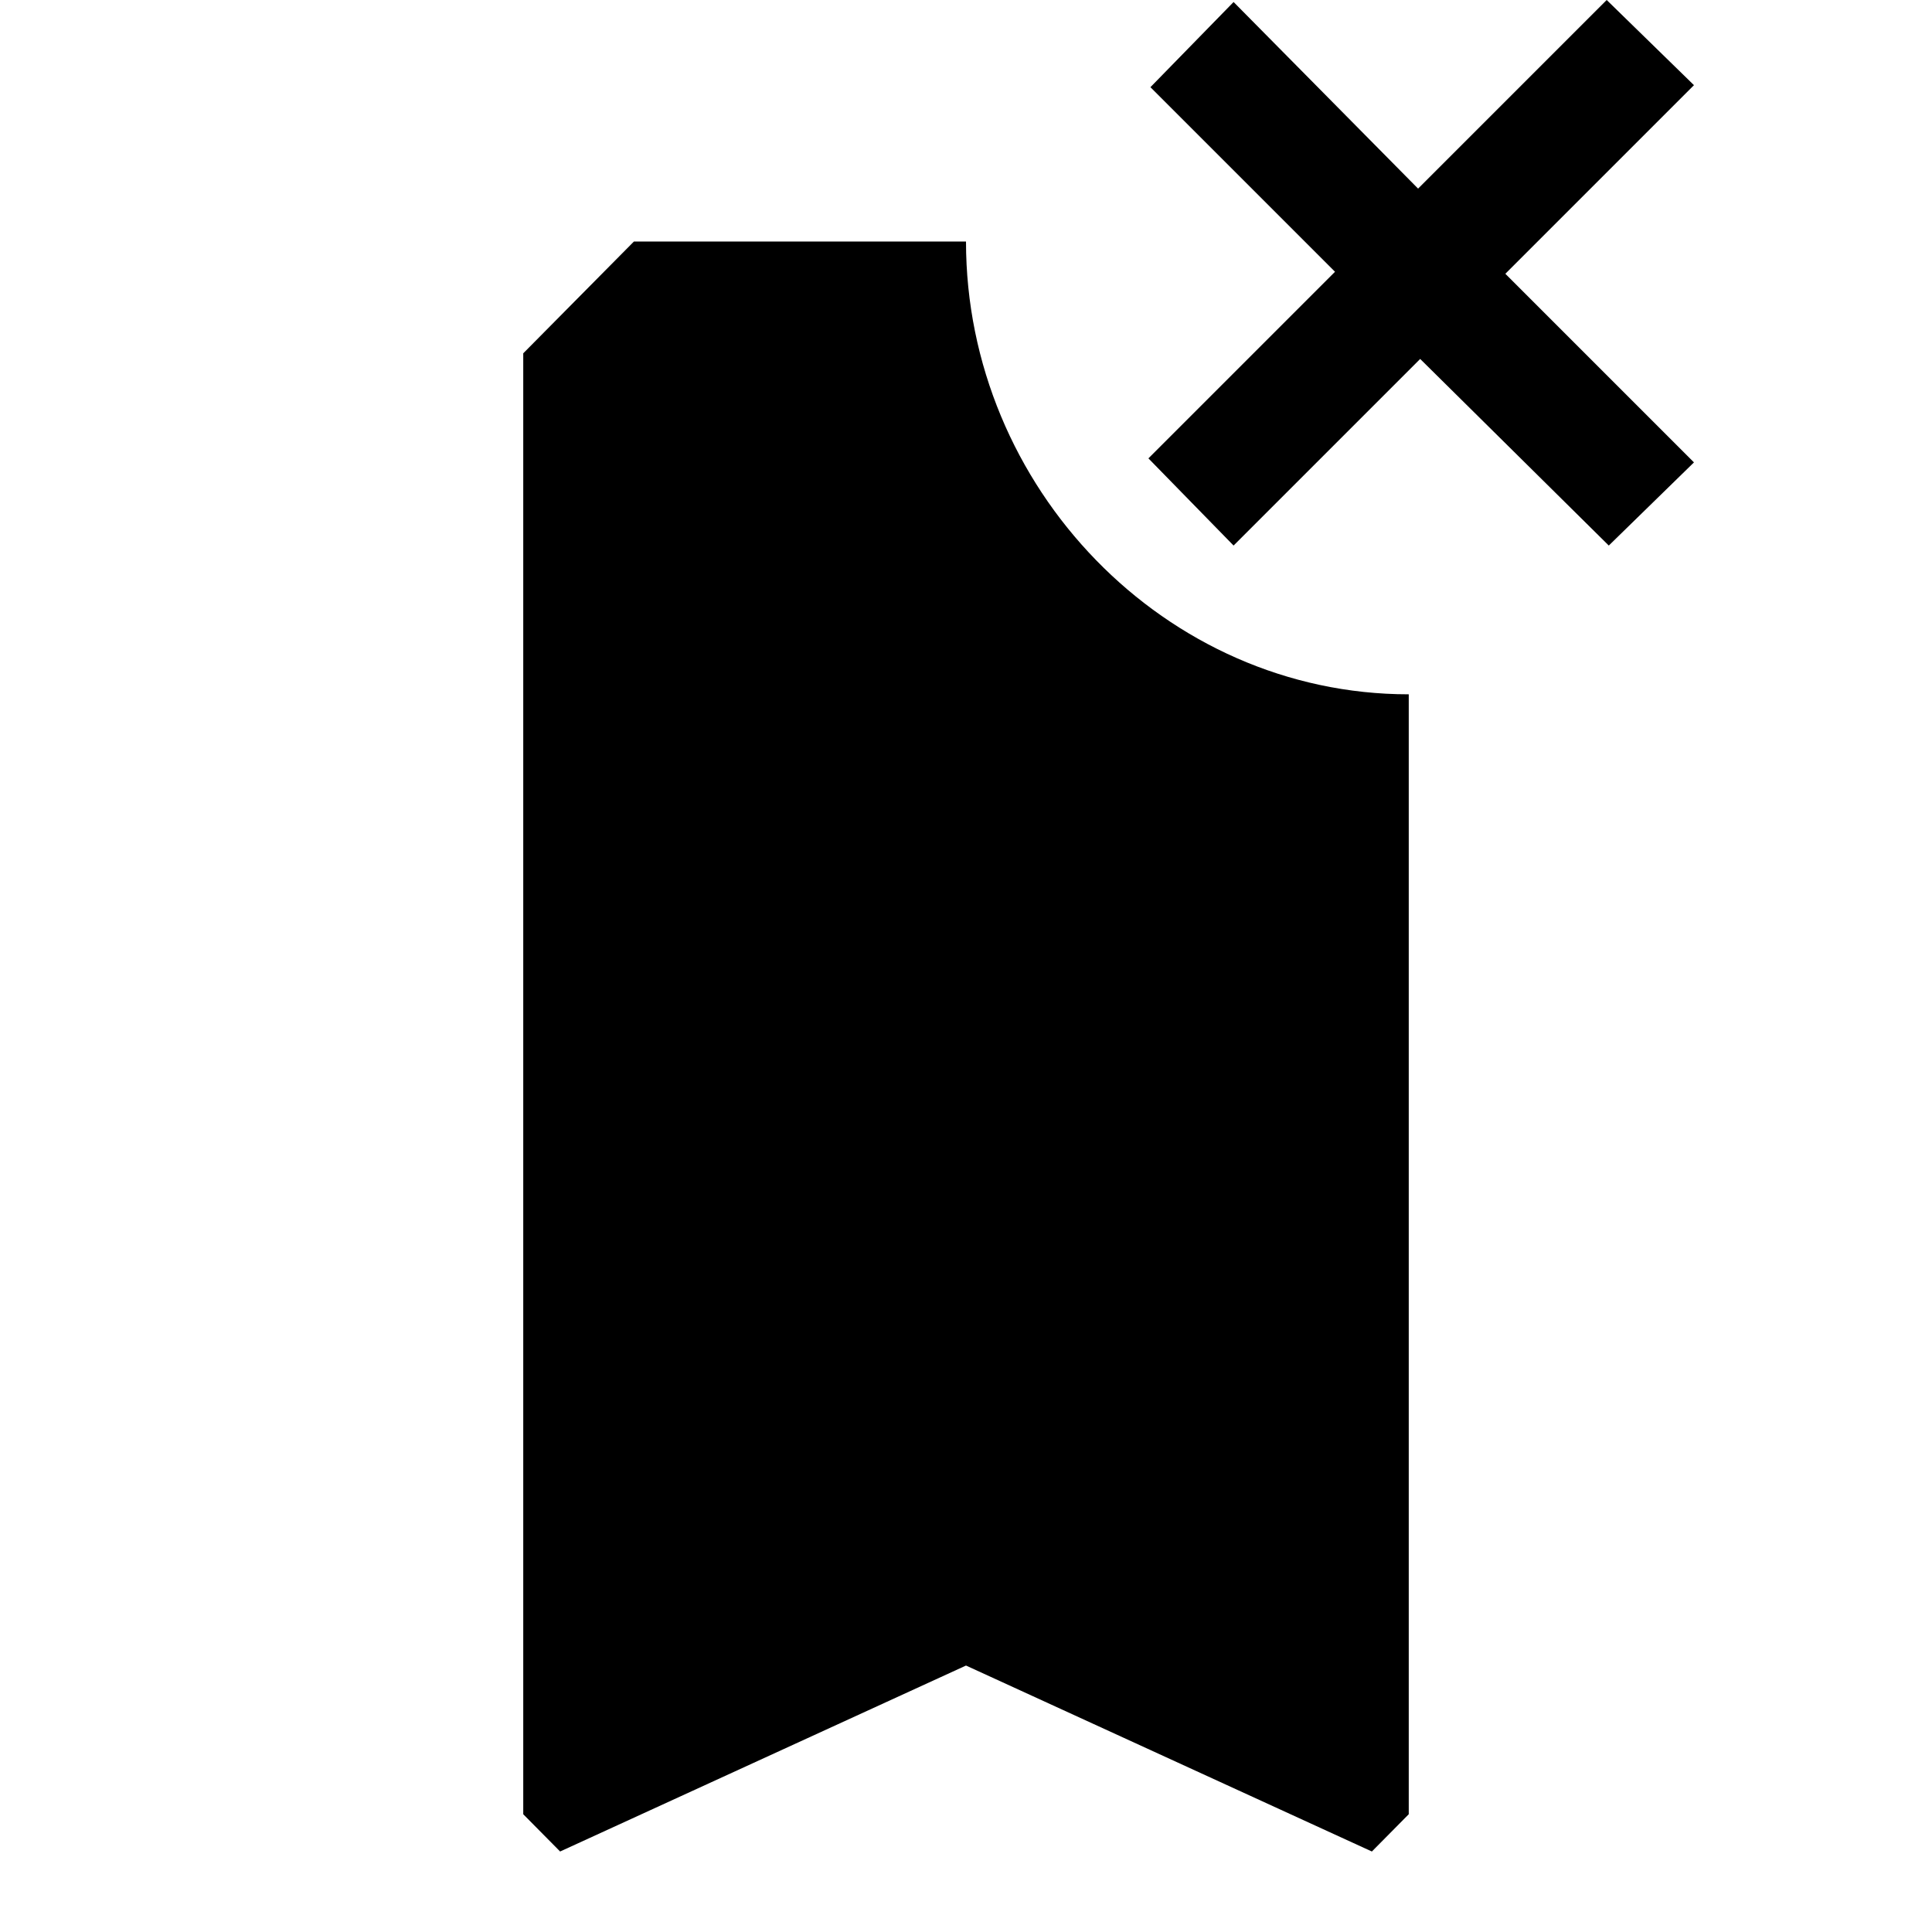 <svg
	viewBox="0 0 24 24"
	xmlns="http://www.w3.org/2000/svg"
>
	<path
		fill-rule="evenodd"
		clip-rule="evenodd"
		d="M15.324 6.777L14.266 5.694L16.584 3.376L14.291 1.083L15.324 0.025L17.616 2.343L19.959 0L21.043 1.058L18.7 3.401L21.043 5.744L19.985 6.777L17.642 4.459L15.324 6.777ZM17.5 8.625V22.537L17.042 23L12 20.69L6.958 23L6.5 22.537V4.389L7.875 3H12C12 6.056 14.475 8.625 17.5 8.625Z"
	/>
</svg>